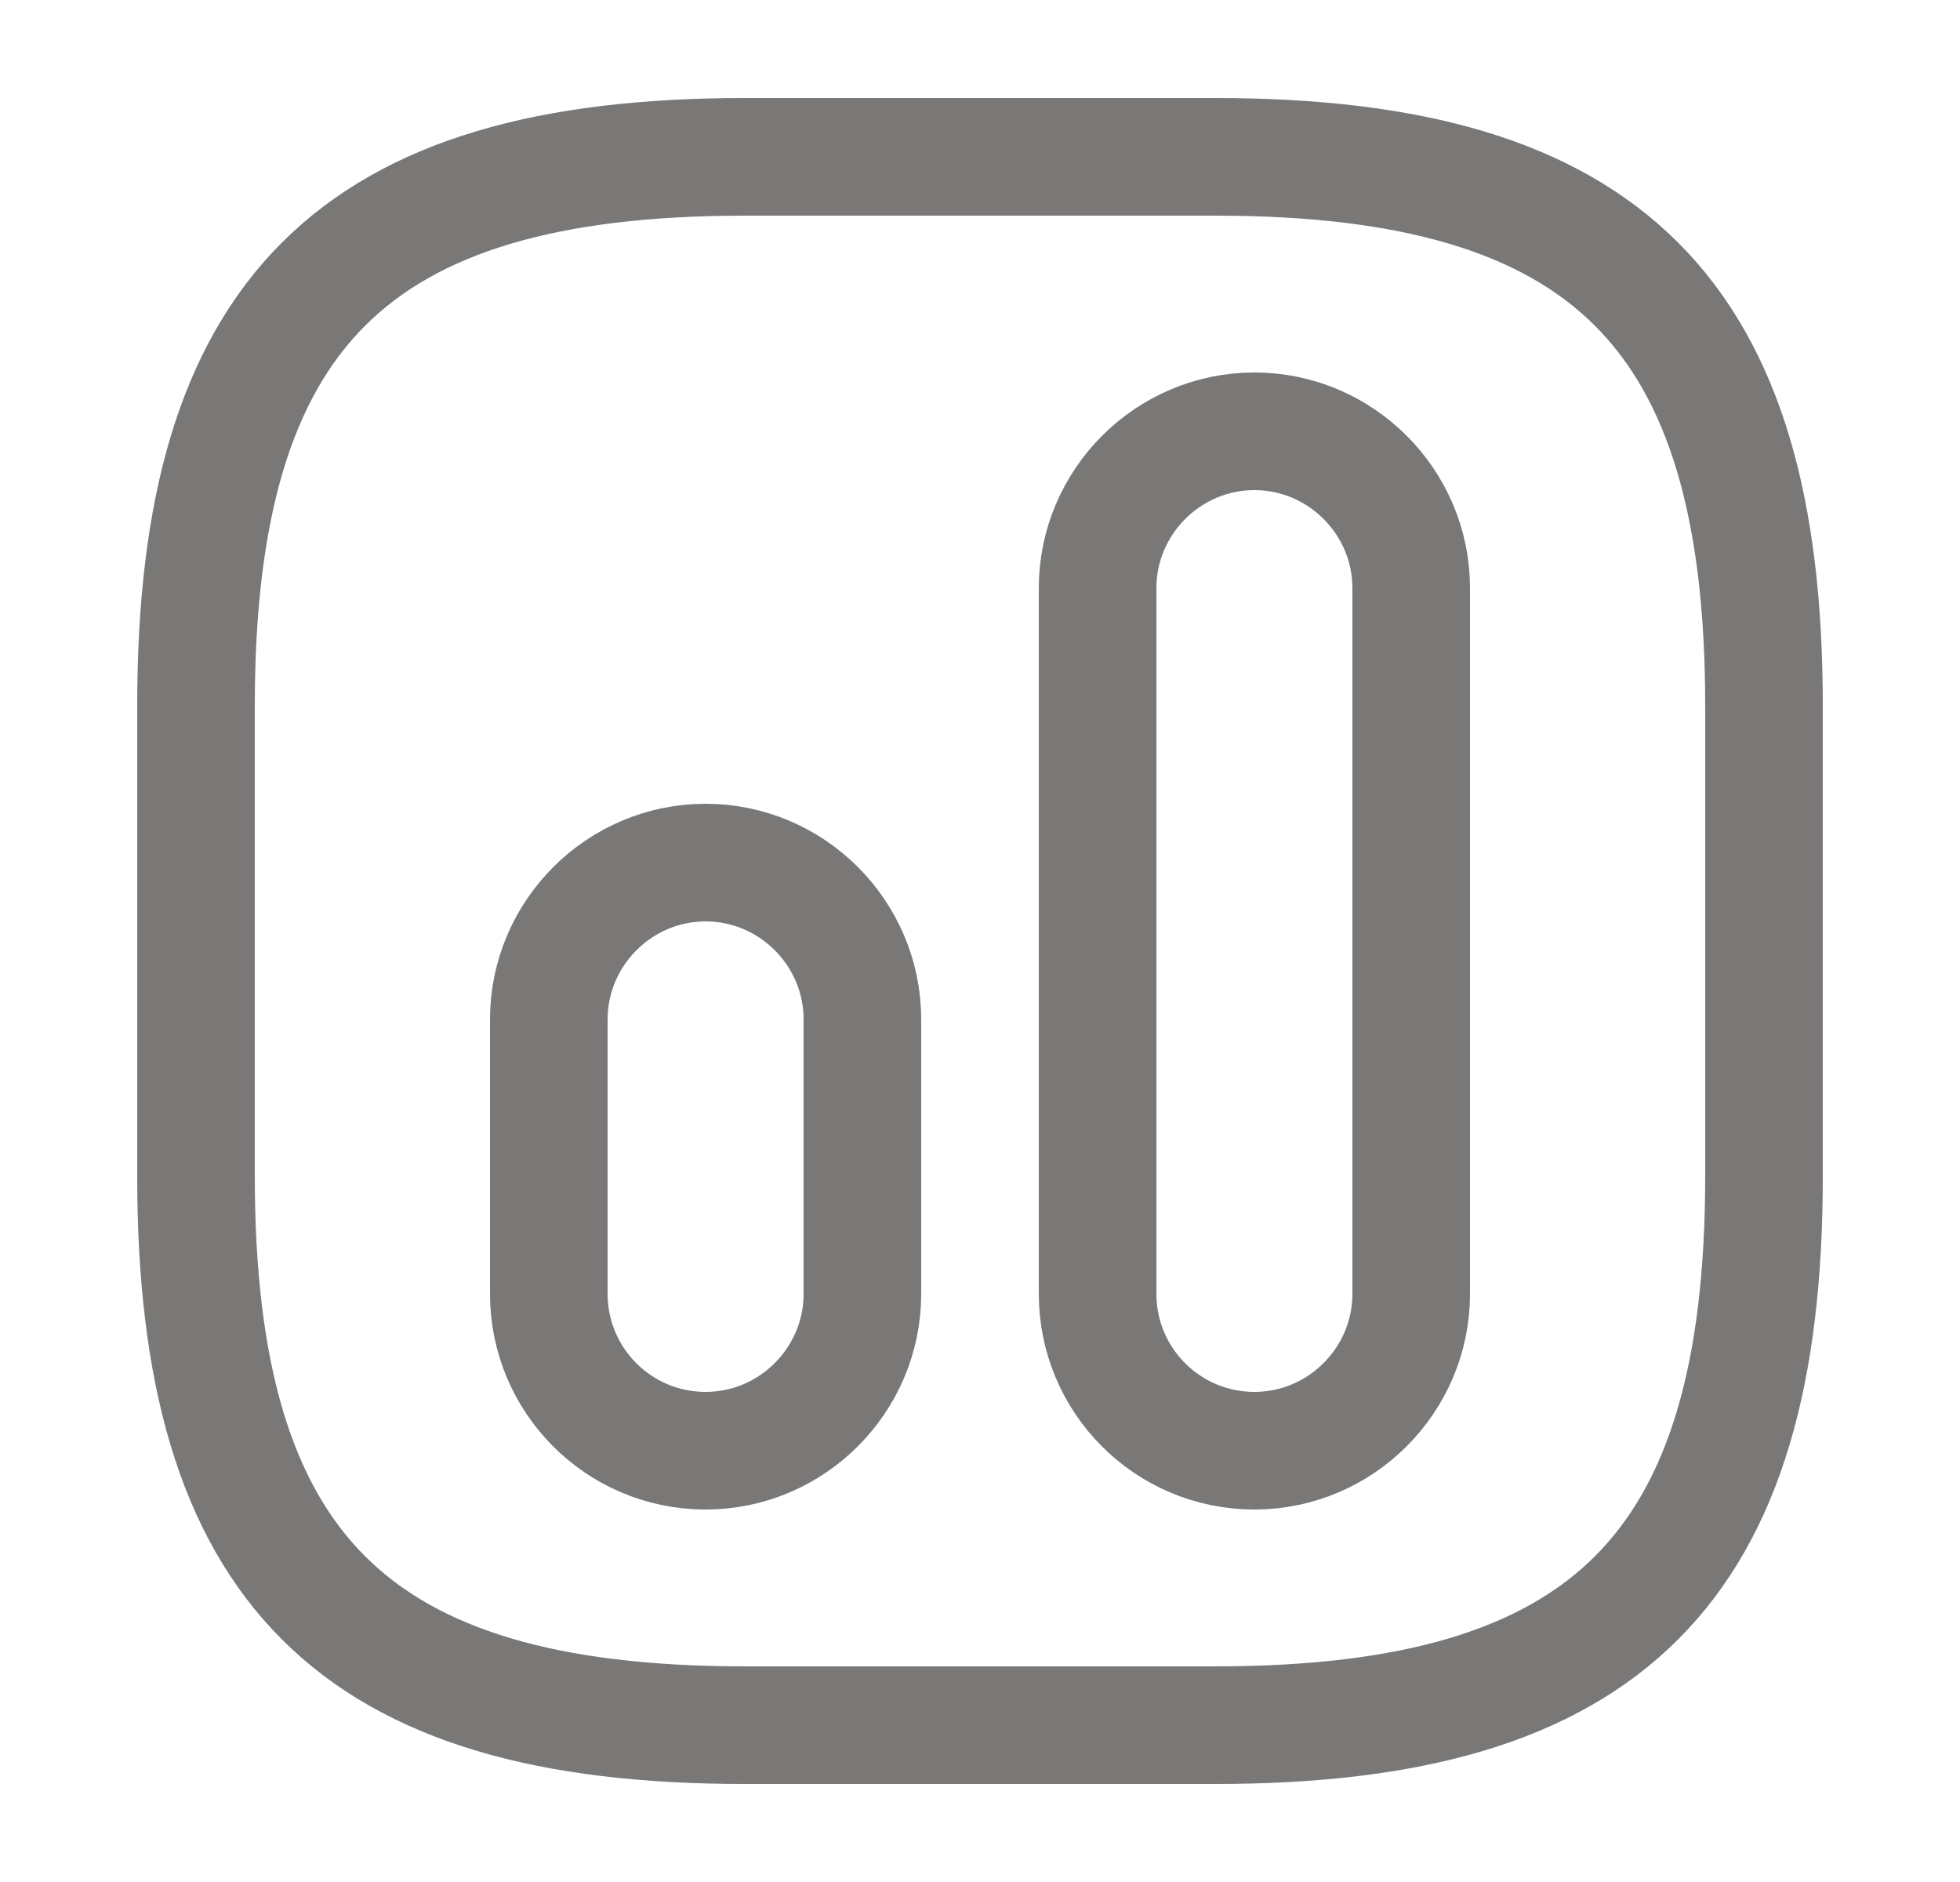 <svg width="25" height="24" viewBox="0 0 25 24" fill="none" xmlns="http://www.w3.org/2000/svg">
<path d="M9.5 22H15.5C20.5 22 22.5 20 22.5 15V9C22.5 4 20.5 2 15.5 2H9.5C4.5 2 2.5 4 2.5 9V15C2.5 20 4.5 22 9.5 22Z" stroke="#7A7777" stroke-width="1.5" stroke-linecap="round" stroke-linejoin="round"/>
<path d="M16 18.5C17.1 18.5 18 17.6 18 16.5V7.5C18 6.4 17.1 5.5 16 5.5C14.9 5.5 14 6.4 14 7.5V16.5C14 17.6 14.89 18.5 16 18.5Z" stroke="#7A7777" stroke-width="1.5" stroke-linecap="round" stroke-linejoin="round"/>
<path d="M9 18.5C10.1 18.5 11 17.6 11 16.5V13C11 11.9 10.1 11 9 11C7.9 11 7 11.9 7 13V16.5C7 17.6 7.89 18.5 9 18.5Z" stroke="#7A7777" stroke-width="1.5" stroke-linecap="round" stroke-linejoin="round"/>
</svg>

